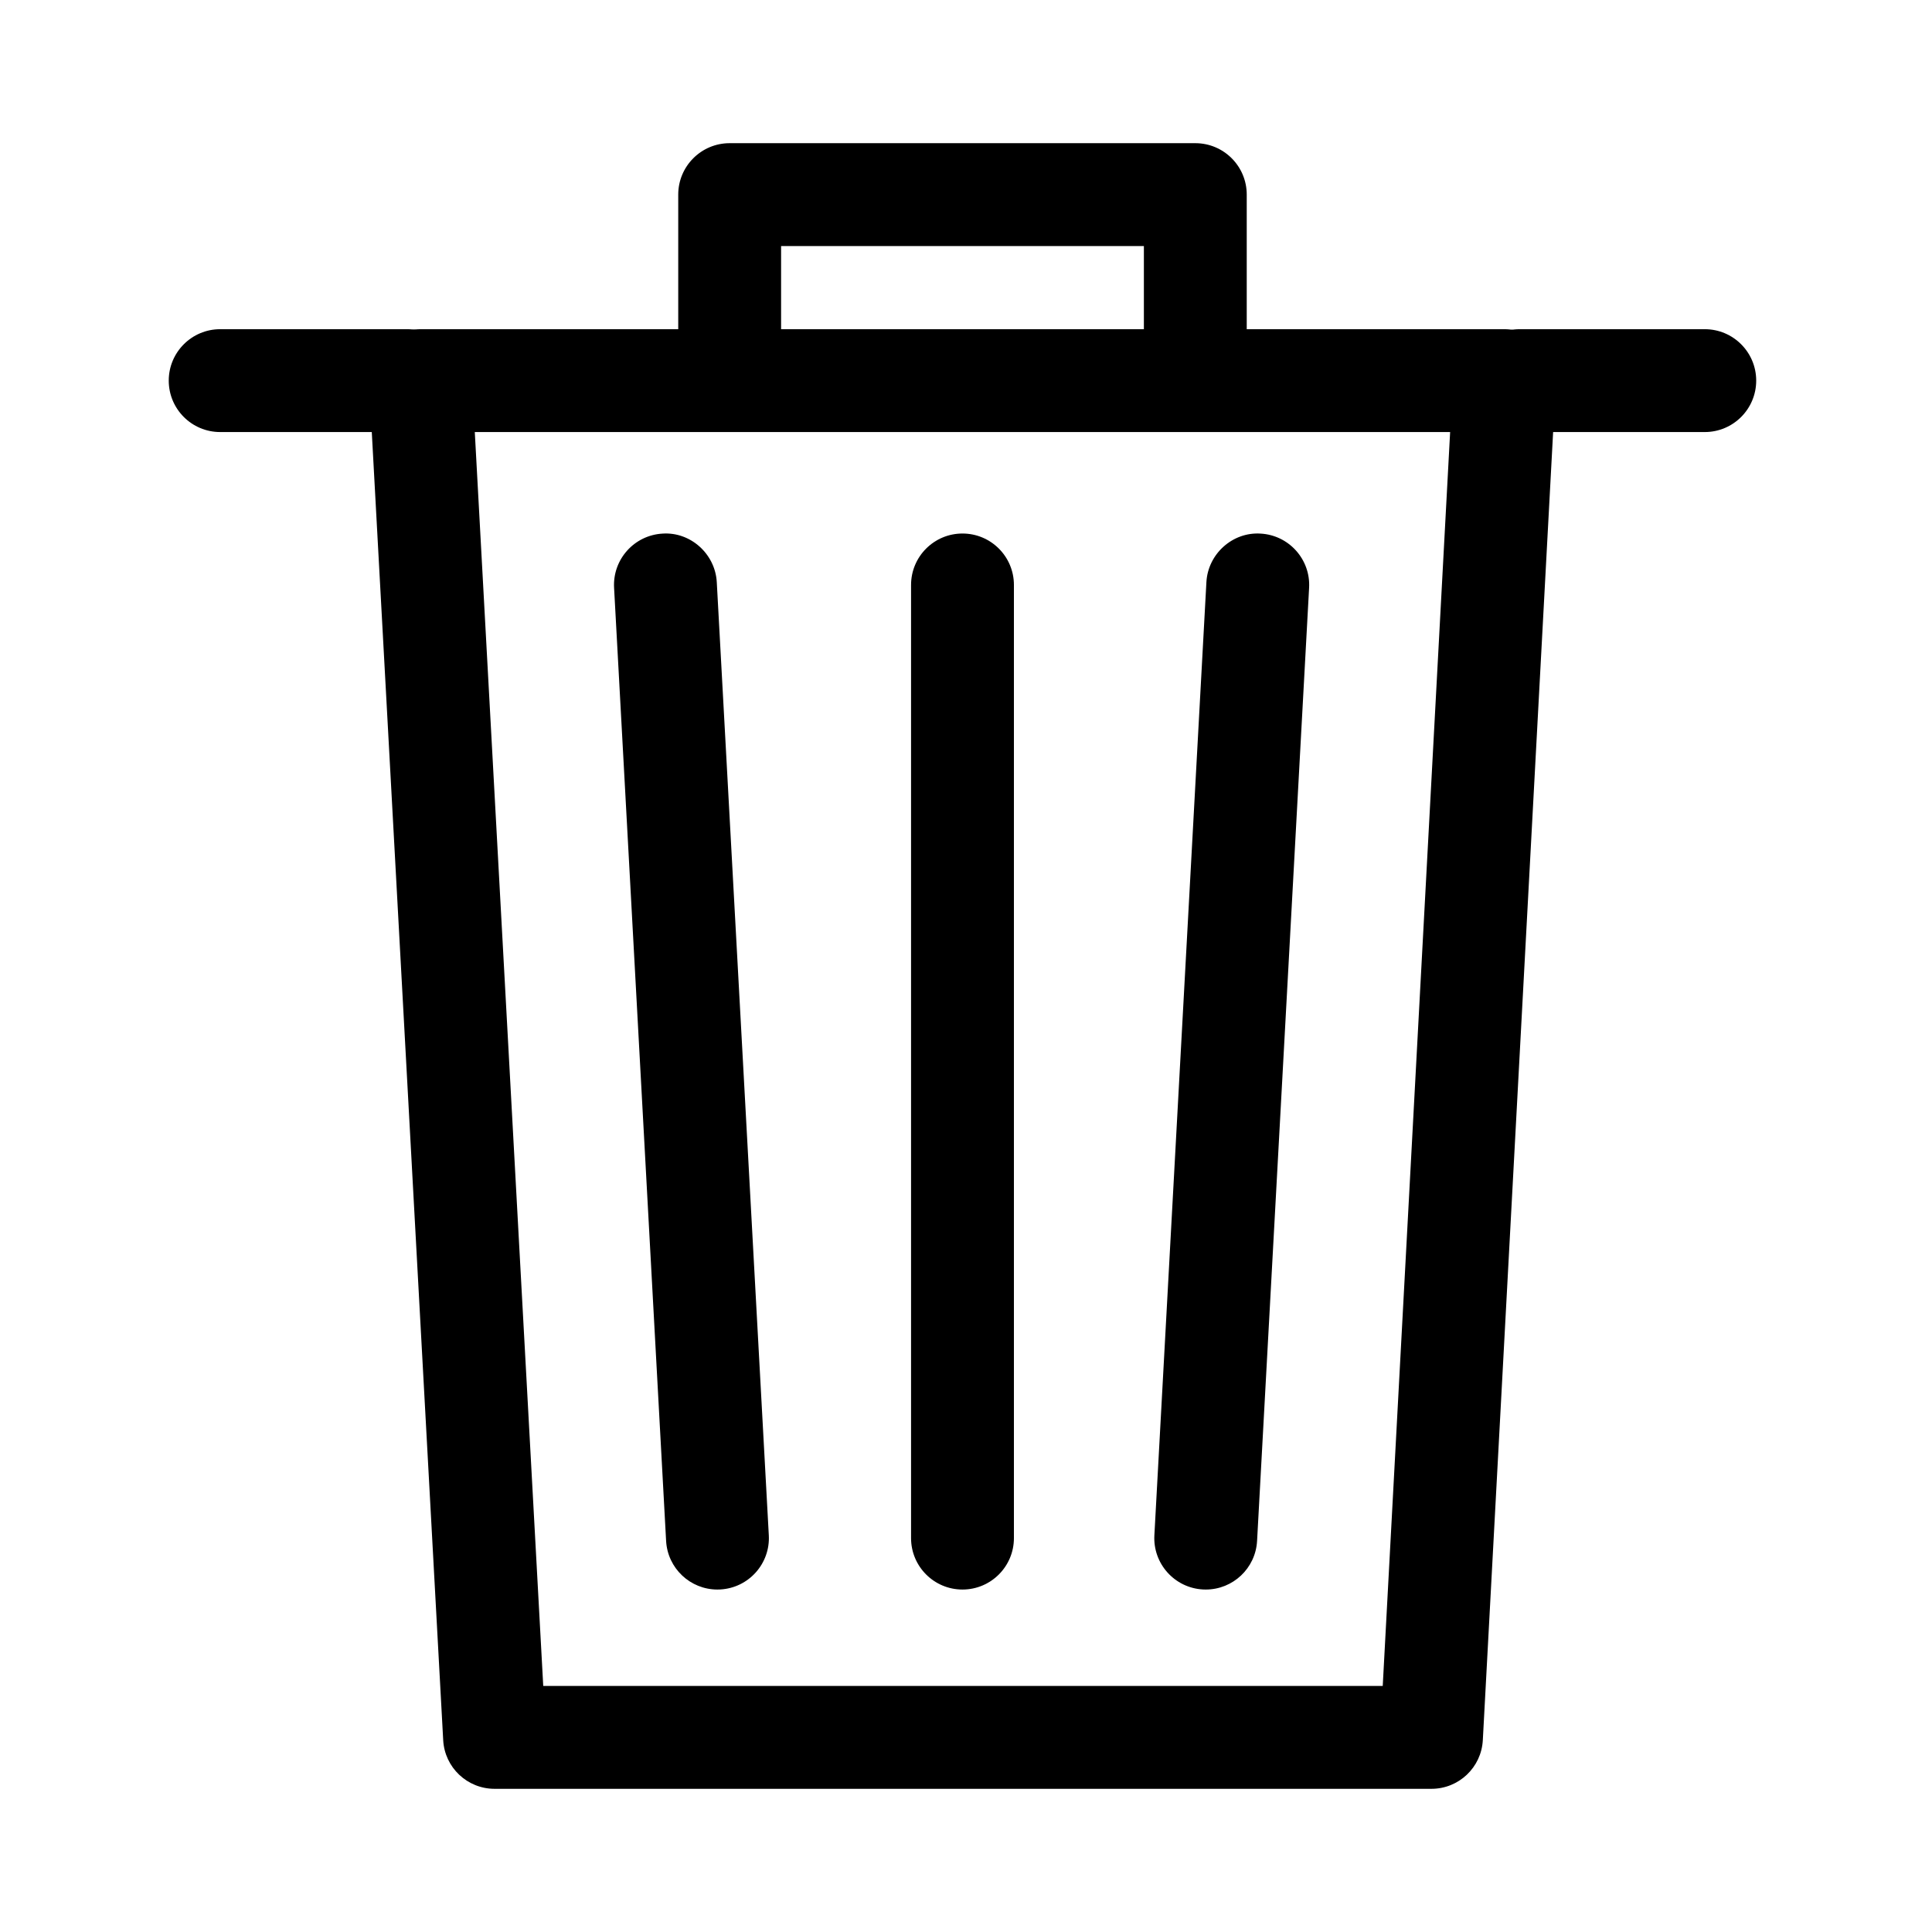 <?xml version="1.0" standalone="no"?><!DOCTYPE svg PUBLIC "-//W3C//DTD SVG 1.1//EN" "http://www.w3.org/Graphics/SVG/1.1/DTD/svg11.dtd"><svg t="1588837795991" class="icon" viewBox="0 0 1024 1024" version="1.1" xmlns="http://www.w3.org/2000/svg" p-id="3519" xmlns:xlink="http://www.w3.org/1999/xlink" width="200" height="200"><defs><style type="text/css"></style></defs><path d="M758.71 948.111 262.123 948.111c-14.48 0-26.432-11.313-27.217-25.767l-39.261-719.114c-0.412-7.479 2.276-14.8 7.426-20.23 5.15-5.443 12.297-8.518 19.791-8.518l574.498 0c7.479 0 14.64 3.074 19.777 8.505 5.15 5.43 7.839 12.737 7.439 20.216l-38.649 719.114C785.155 936.785 773.191 948.111 758.71 948.111zM287.93 893.597l444.948 0 35.722-664.601L251.649 228.996 287.93 893.597z" p-id="3520"></path><path d="M903.566 228.996 805.438 228.996c-15.053 0-27.257-12.204-27.257-27.257s12.204-27.257 27.257-27.257l98.128 0c15.053 0 27.257 12.204 27.257 27.257S918.619 228.996 903.566 228.996z" p-id="3521"></path><path d="M215.848 228.996l-99.152 0c-15.053 0-27.257-12.204-27.257-27.257s12.204-27.257 27.257-27.257l99.152 0c15.053 0 27.257 12.204 27.257 27.257S230.9 228.996 215.848 228.996z" p-id="3522"></path><path d="M633.539 222.023c-15.053 0-27.257-12.204-27.257-27.257L606.282 130.403 413.993 130.403l0 64.363c0 15.053-12.204 27.257-27.257 27.257s-27.257-12.204-27.257-27.257L359.479 103.146c0-15.053 12.204-27.257 27.257-27.257l246.803 0c15.053 0 27.257 12.204 27.257 27.257l0 91.62C660.796 209.818 648.591 222.023 633.539 222.023z" p-id="3523"></path><path d="M380.241 842.49c-14.373 0-26.392-11.246-27.19-25.766l-27.576-505.198c-0.825-15.04 10.701-27.882 25.726-28.708 14.707-0.998 27.869 10.701 28.708 25.726l27.576 505.198c0.825 15.04-10.701 27.882-25.726 28.708C381.252 842.477 380.747 842.49 380.241 842.49z" p-id="3524"></path><path d="M639.088 842.49c-0.506 0-1.011-0.013-1.518-0.04-15.026-0.825-26.552-13.668-25.726-28.708l27.576-505.198c0.825-15.026 13.948-26.685 28.708-25.726 15.026 0.825 26.552 13.668 25.726 28.708L666.279 816.724C665.481 831.244 653.463 842.49 639.088 842.49z" p-id="3525"></path><path d="M510.138 842.49c-15.053 0-27.257-12.204-27.257-27.257L482.881 310.035c0-15.053 12.204-27.257 27.257-27.257 15.053 0 27.257 12.204 27.257 27.257l0 505.198C537.394 830.286 525.189 842.49 510.138 842.49z" p-id="3526"></path></svg>